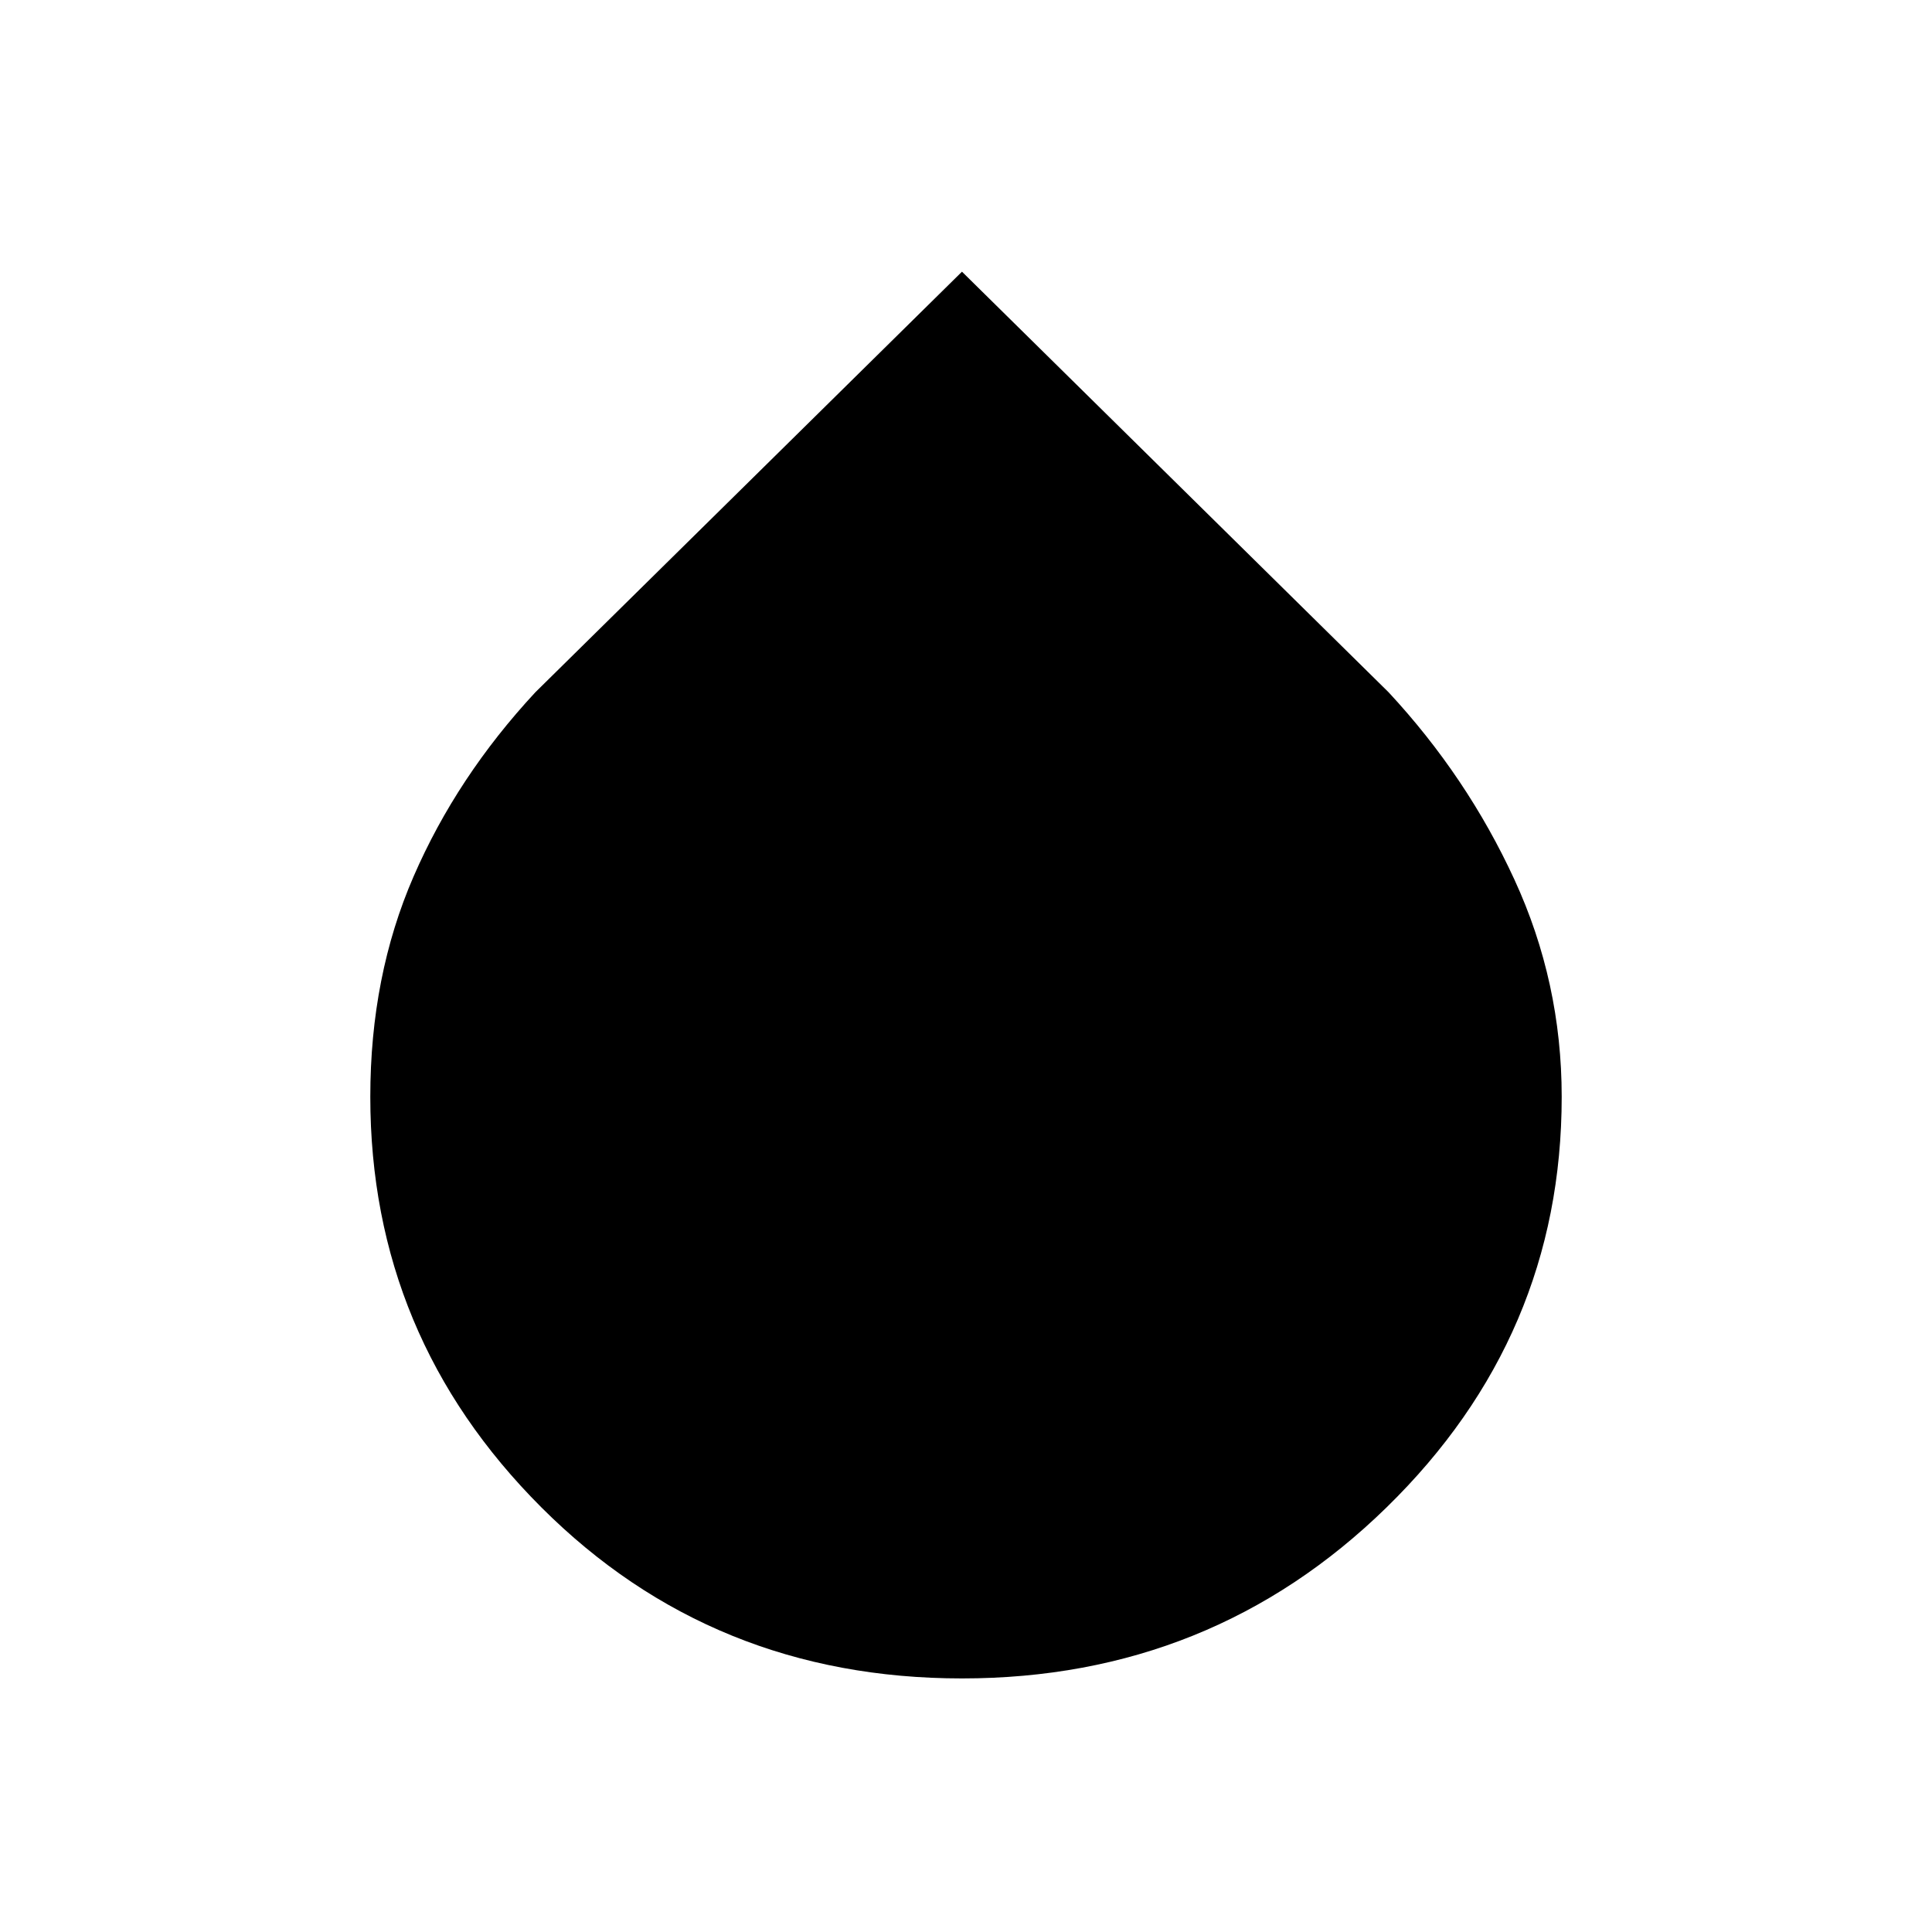 <svg xmlns="http://www.w3.org/2000/svg" height="24" width="24"><path d="M11.95 20.85q-3.1 0-5.225-2.125Q4.6 16.6 4.6 13.625q0-1.5.538-2.738Q5.675 9.65 6.65 8.6l5.3-5.225 5.3 5.225q.975 1.05 1.562 2.325.588 1.275.588 2.7 0 2.975-2.175 5.1-2.175 2.125-5.275 2.125Z"/></svg>